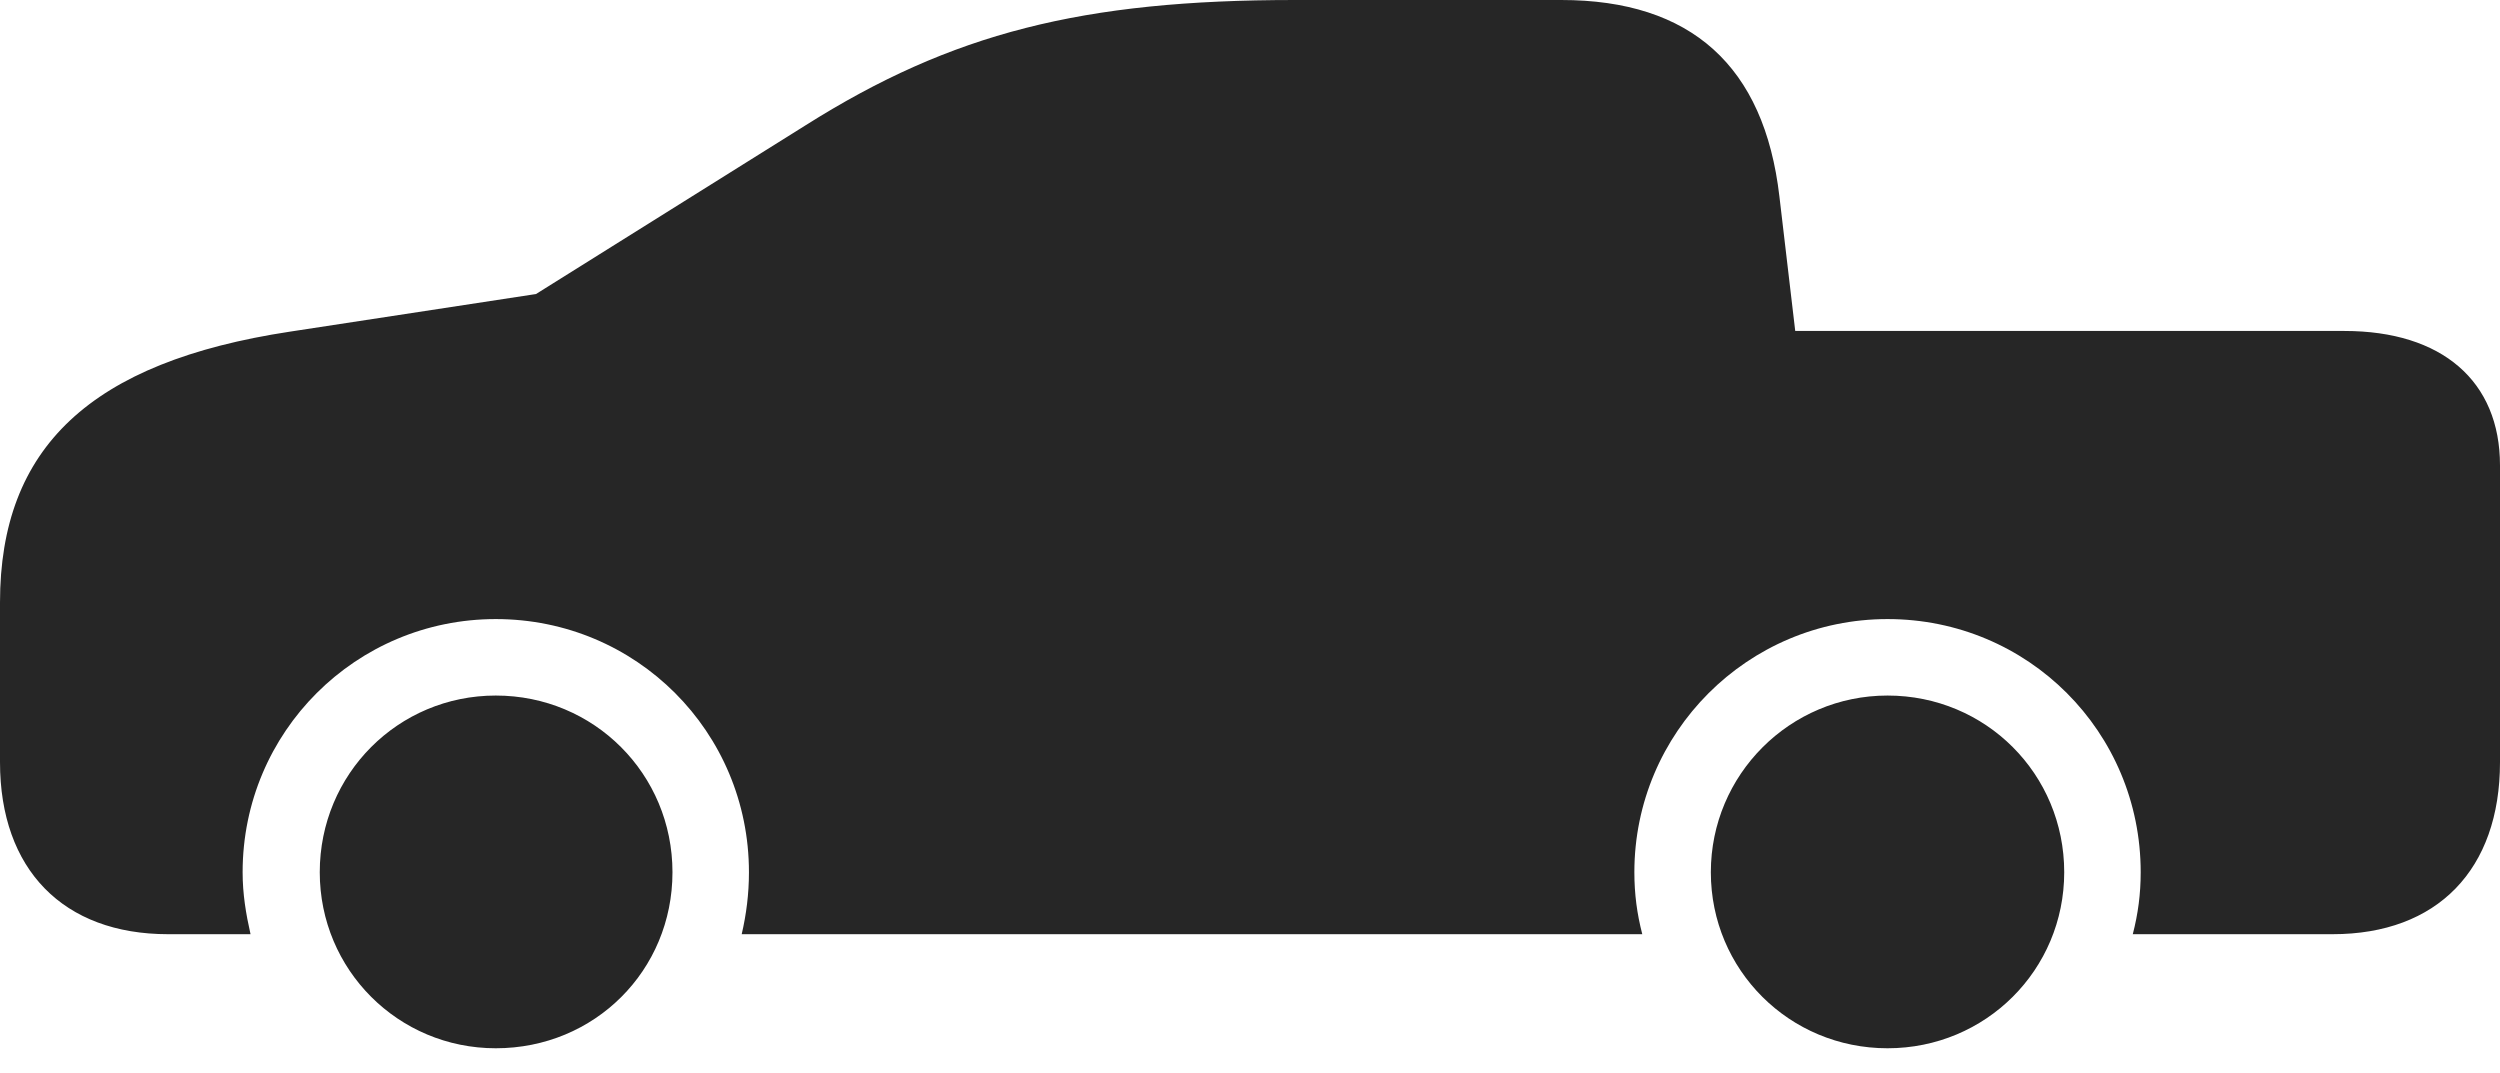 <?xml version="1.0" encoding="UTF-8"?>
<!--Generator: Apple Native CoreSVG 232.5-->
<!DOCTYPE svg
PUBLIC "-//W3C//DTD SVG 1.1//EN"
       "http://www.w3.org/Graphics/SVG/1.1/DTD/svg11.dtd">
<svg version="1.1" xmlns="http://www.w3.org/2000/svg" xmlns:xlink="http://www.w3.org/1999/xlink" width="185.156" height="79.443">
 <g>
  <rect height="79.443" opacity="0" width="185.156" x="0" y="0"/>
  <path d="M12.451 69.189L18.555 69.189C18.213 67.676 17.969 66.211 17.969 64.6C17.969 54.199 26.367 45.85 36.719 45.85C47.119 45.85 55.469 54.199 55.469 64.6C55.469 66.211 55.273 67.725 54.932 69.189L121.631 69.189C121.24 67.676 121.045 66.211 121.045 64.6C121.045 54.248 129.443 45.85 139.795 45.85C150.195 45.85 158.545 54.199 158.545 64.6C158.545 66.211 158.35 67.676 157.959 69.189L172.754 69.189C180.518 69.189 185.156 64.404 185.156 56.445L185.156 34.473C185.156 28.223 180.859 24.512 173.633 24.512L132.959 24.512L131.787 14.551C130.664 4.883 125.244 0 115.625 0L95.898 0C80.176 0 70.508 2.441 59.668 9.277L39.697 21.777L21.484 24.561C6.689 26.807 0 33.154 0 44.629L0 56.445C0 64.404 4.688 69.189 12.451 69.189ZM36.719 77.637C44.043 77.637 49.805 71.875 49.805 64.6C49.805 57.324 43.994 51.514 36.719 51.514C29.492 51.514 23.682 57.324 23.682 64.6C23.682 71.826 29.492 77.637 36.719 77.637ZM139.795 77.637C147.07 77.637 152.881 71.826 152.881 64.6C152.881 57.324 147.07 51.514 139.795 51.514C132.568 51.514 126.709 57.373 126.709 64.6C126.709 71.826 132.52 77.637 139.795 77.637Z" fill="#000000" fill-opacity="0.85"/>
 </g>
</svg>
